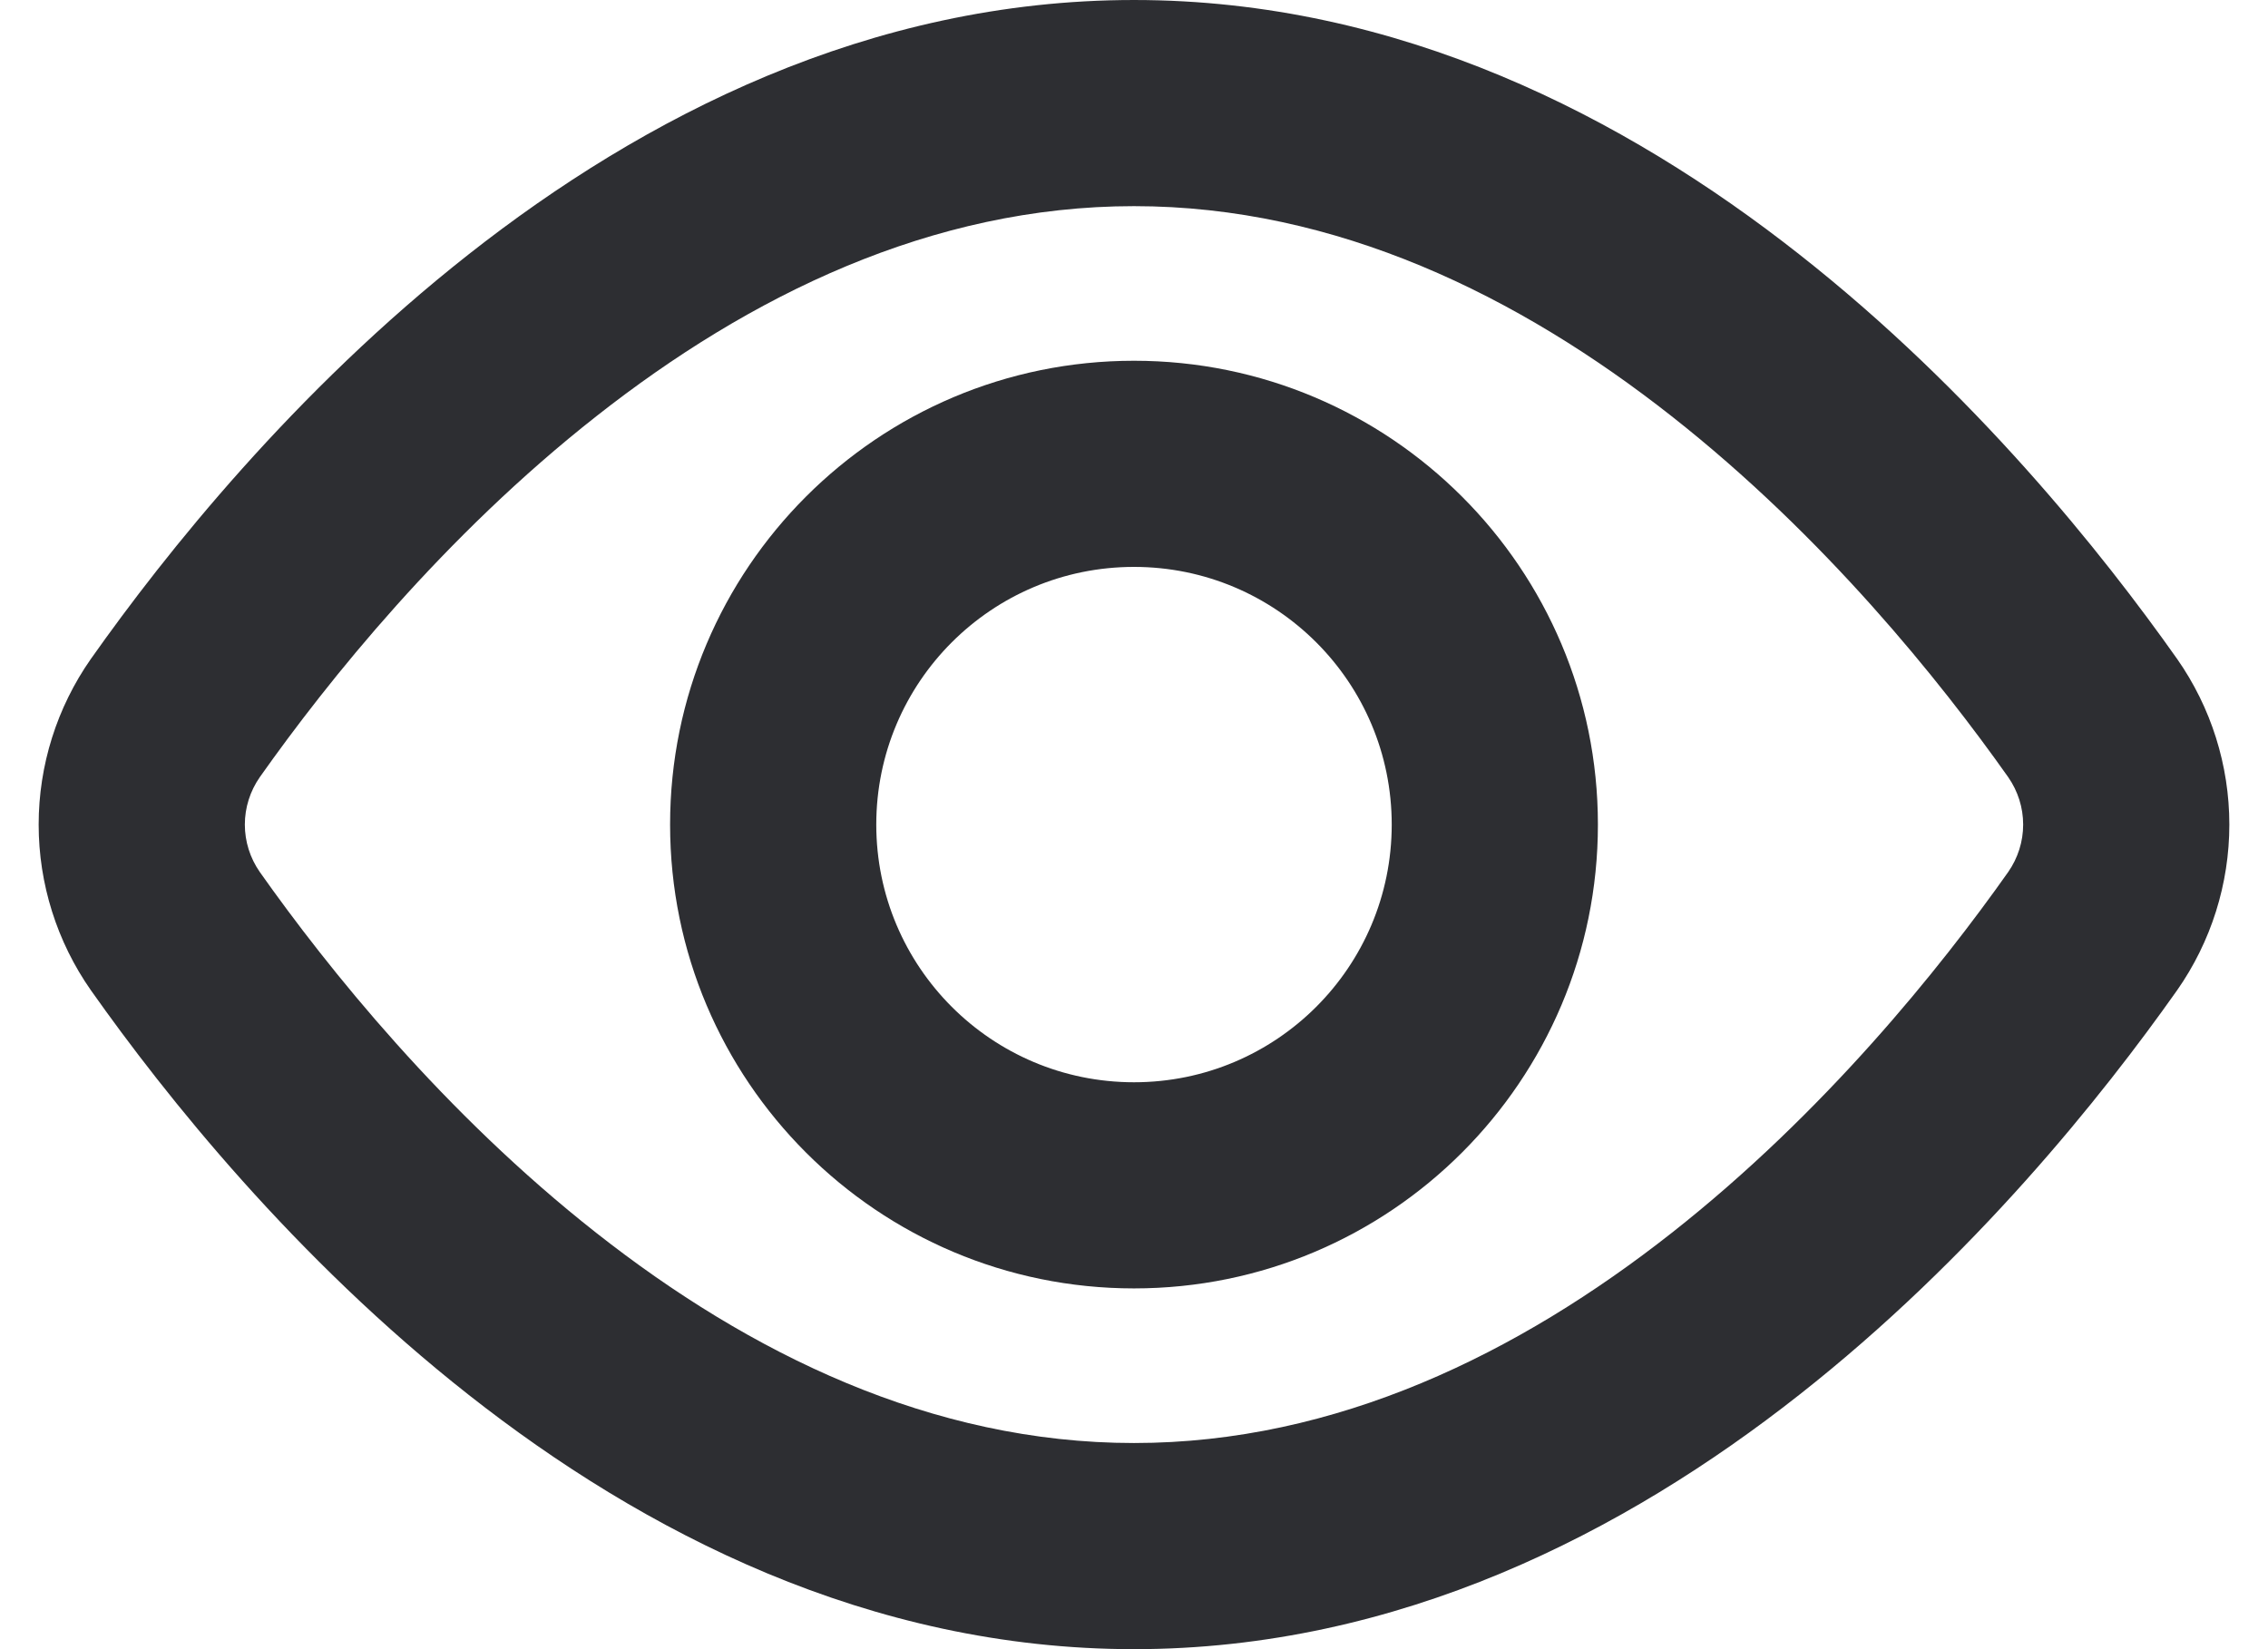 <svg width="22" height="16" viewBox="0 0 22 16" fill="none" xmlns="http://www.w3.org/2000/svg">
    <path fill-rule="evenodd" clip-rule="evenodd" d="M2.52 7.54C2.426 7.675 2.375 7.835 2.375 8C2.375 8.165 2.426 8.325 2.52 8.46C3.178 9.392 4.304 10.798 5.785 11.962C7.269 13.13 9.037 14 11 14C12.963 14 14.731 13.13 16.215 11.962C17.695 10.798 18.822 9.392 19.48 8.46C19.574 8.325 19.625 8.165 19.625 8C19.625 7.835 19.574 7.675 19.48 7.54C18.822 6.608 17.695 5.202 16.215 4.038C14.731 2.87 12.963 2 11 2C9.037 2 7.269 2.87 5.785 4.038C4.304 5.202 3.178 6.608 2.52 7.54ZM4.548 2.466C6.236 1.138 8.43 3.05176e-05 11 3.05176e-05C13.57 3.05176e-05 15.764 1.138 17.451 2.466C19.142 3.795 20.397 5.371 21.115 6.388L21.118 6.392C21.448 6.863 21.625 7.425 21.625 8C21.625 8.575 21.448 9.137 21.118 9.608L21.115 9.612C20.397 10.629 19.142 12.205 17.451 13.534C15.764 14.862 13.57 16 11 16C8.43 16 6.236 14.862 4.548 13.534C2.858 12.205 1.603 10.629 0.885 9.612L0.882 9.608L0.882 9.608C0.552 9.137 0.375 8.575 0.375 8C0.375 7.425 0.552 6.863 0.882 6.392L0.885 6.388L0.885 6.388C1.603 5.371 2.858 3.795 4.548 2.466Z" fill="#2D2E32" />
    <path fill-rule="evenodd" clip-rule="evenodd" d="M11 5.5C9.619 5.5 8.5 6.619 8.5 8C8.5 9.381 9.619 10.5 11 10.5C12.381 10.5 13.5 9.381 13.5 8C13.5 6.619 12.381 5.5 11 5.5ZM6.5 8C6.5 5.515 8.515 3.5 11 3.5C13.485 3.5 15.5 5.515 15.5 8C15.5 10.485 13.485 12.5 11 12.5C8.515 12.5 6.5 10.485 6.5 8Z" fill="#2D2E32" />
</svg>
    